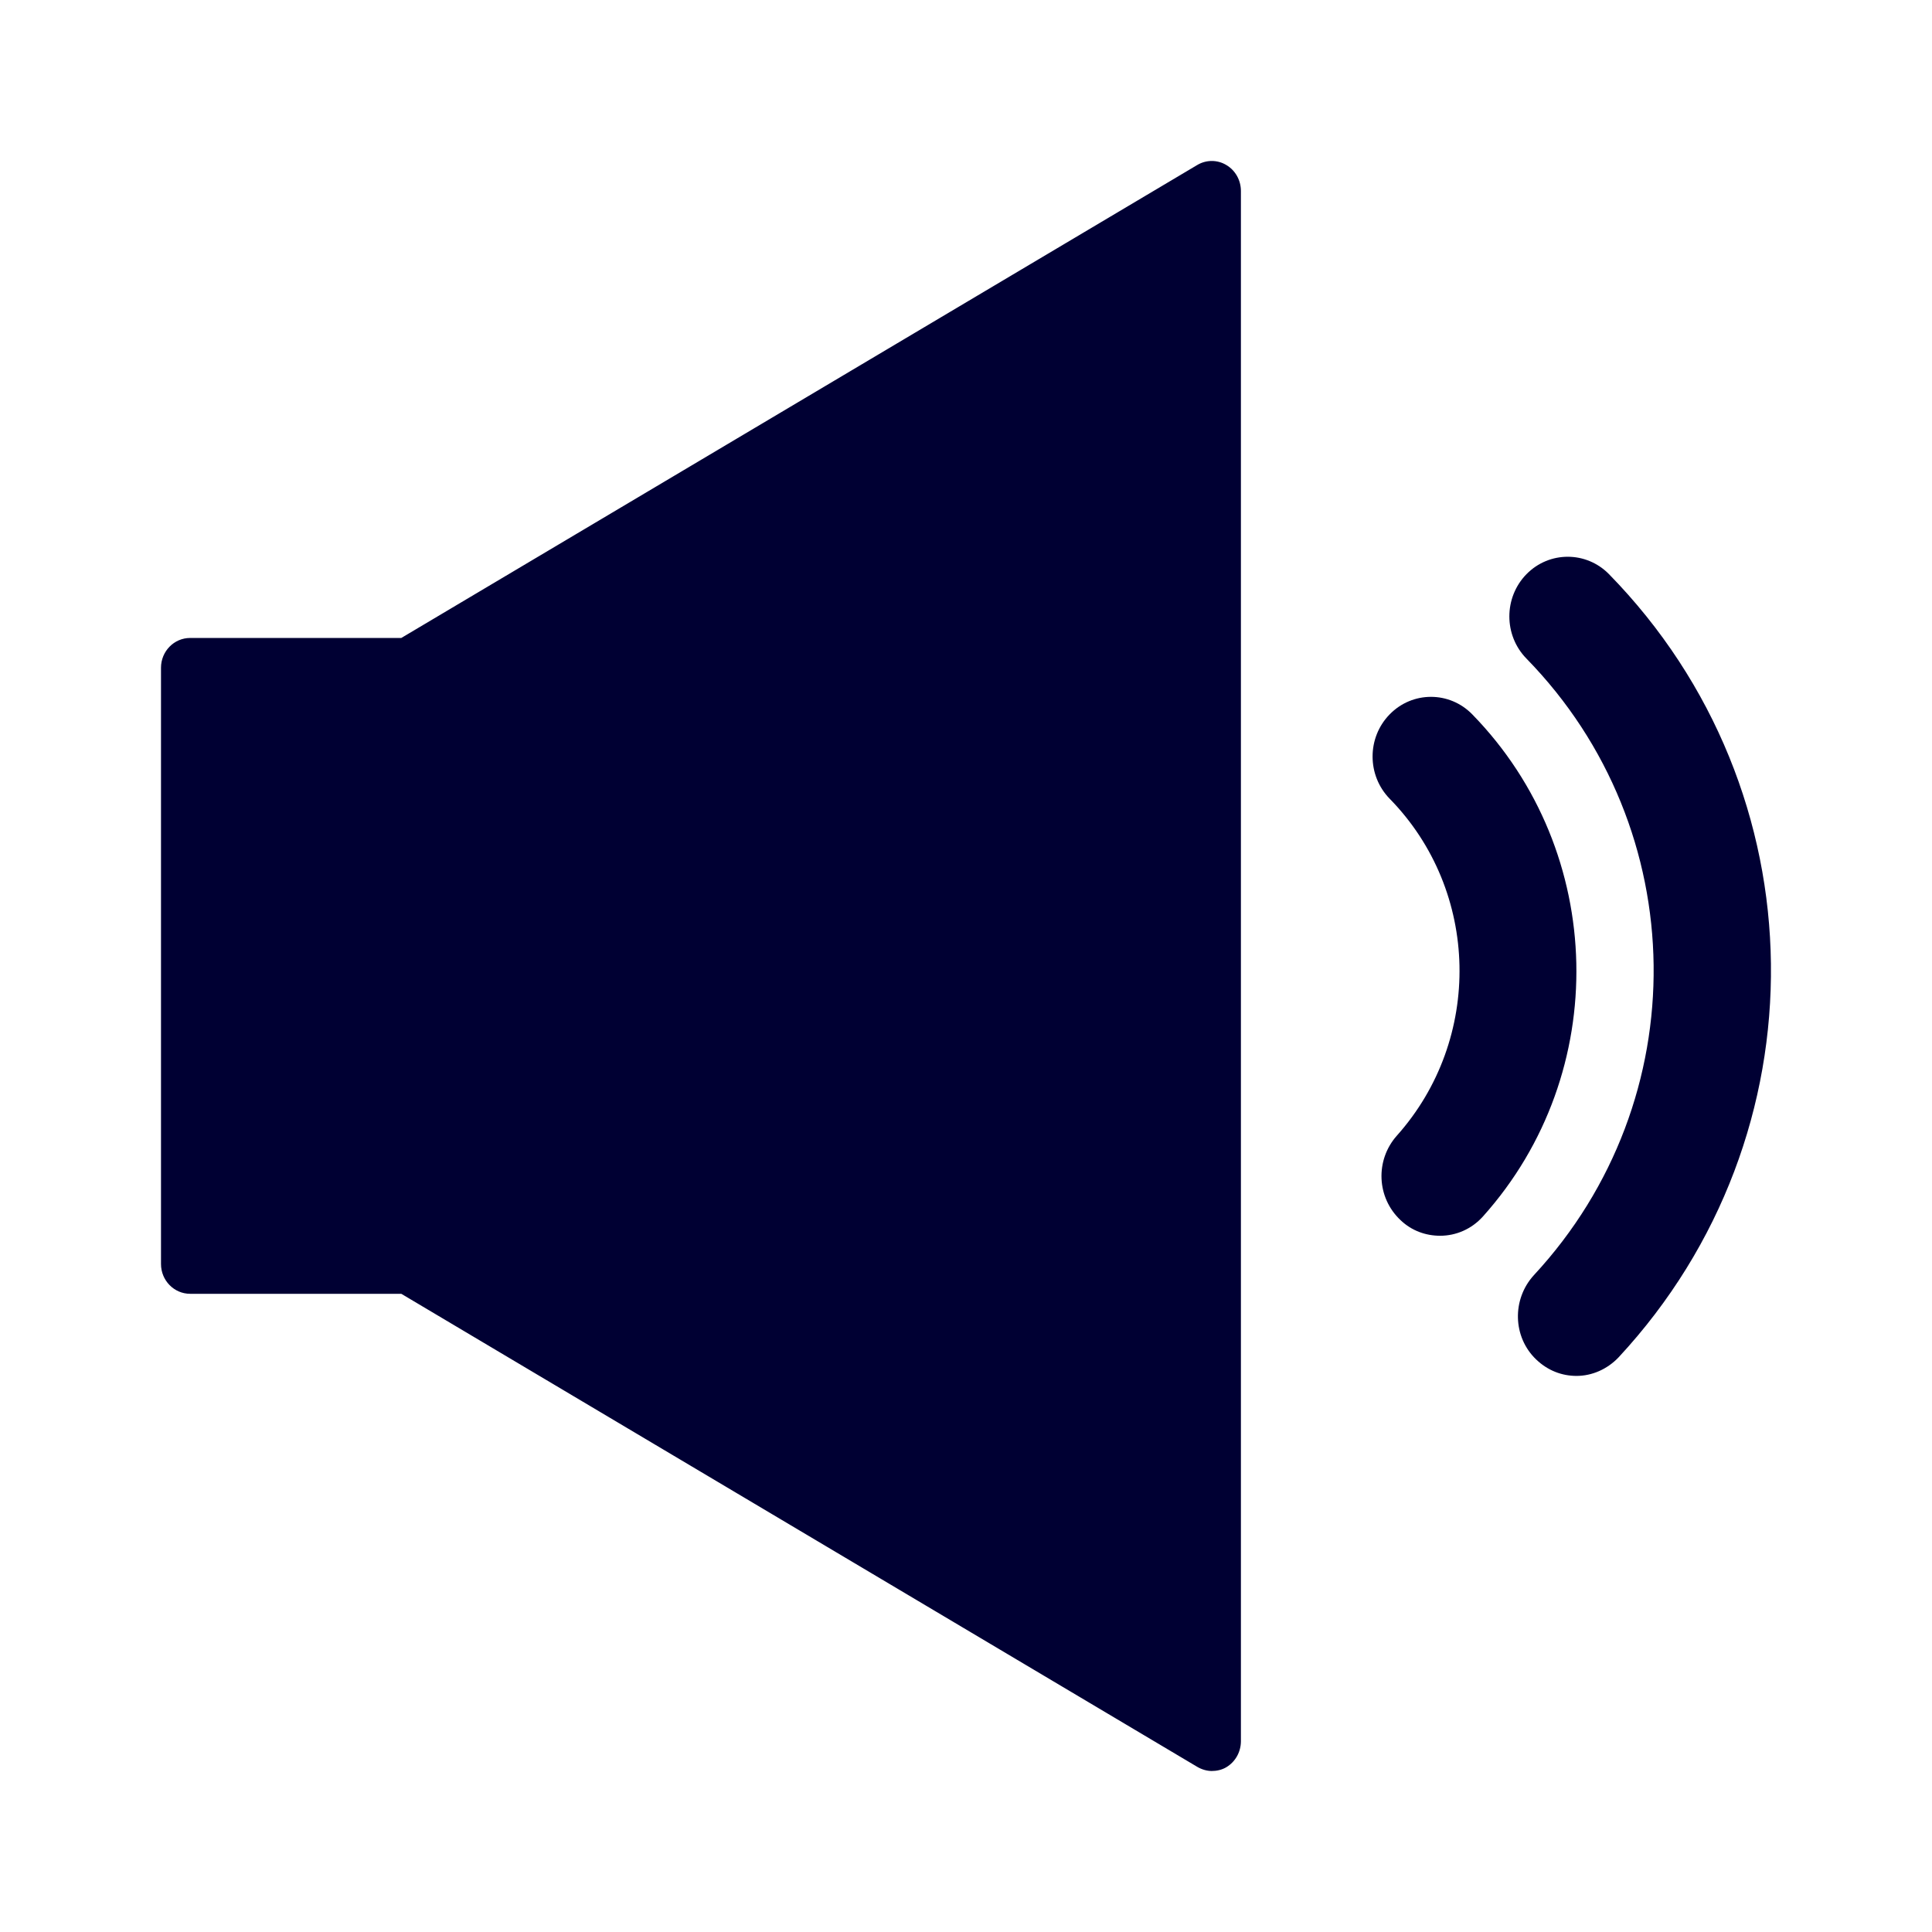 <svg width="24" height="24" viewBox="0 0 24 24" fill="none" xmlns="http://www.w3.org/2000/svg">
<path fill-rule="evenodd" clip-rule="evenodd" d="M14.872 2.05C14.984 1.983 15.123 1.983 15.234 2.05C15.346 2.116 15.415 2.239 15.415 2.372V21.63C15.415 21.763 15.346 21.886 15.234 21.953C15.179 21.986 15.114 22 15.053 22C14.993 22 14.928 21.981 14.872 21.948L4.985 16.072H2.362C2.162 16.072 2 15.906 2 15.702V8.295C2 8.091 2.162 7.925 2.362 7.925H4.985L14.872 2.05ZM20.108 16.86C19.965 17.011 19.774 17.092 19.584 17.092C19.403 17.092 19.227 17.026 19.083 16.888C18.79 16.608 18.781 16.139 19.055 15.84C21.074 13.663 21.032 10.301 18.962 8.181C18.679 7.892 18.679 7.423 18.962 7.133C19.245 6.844 19.705 6.844 19.988 7.133C22.624 9.827 22.675 14.095 20.108 16.86ZM18.289 8.874C18.006 8.584 17.546 8.584 17.263 8.874C16.98 9.163 16.98 9.632 17.263 9.922C18.386 11.069 18.423 12.909 17.351 14.109C17.082 14.413 17.1 14.877 17.398 15.157C17.537 15.29 17.713 15.351 17.89 15.351C18.084 15.351 18.279 15.271 18.423 15.11C20.02 13.327 19.96 10.586 18.289 8.874Z" fill="#000033"/>
</svg>
